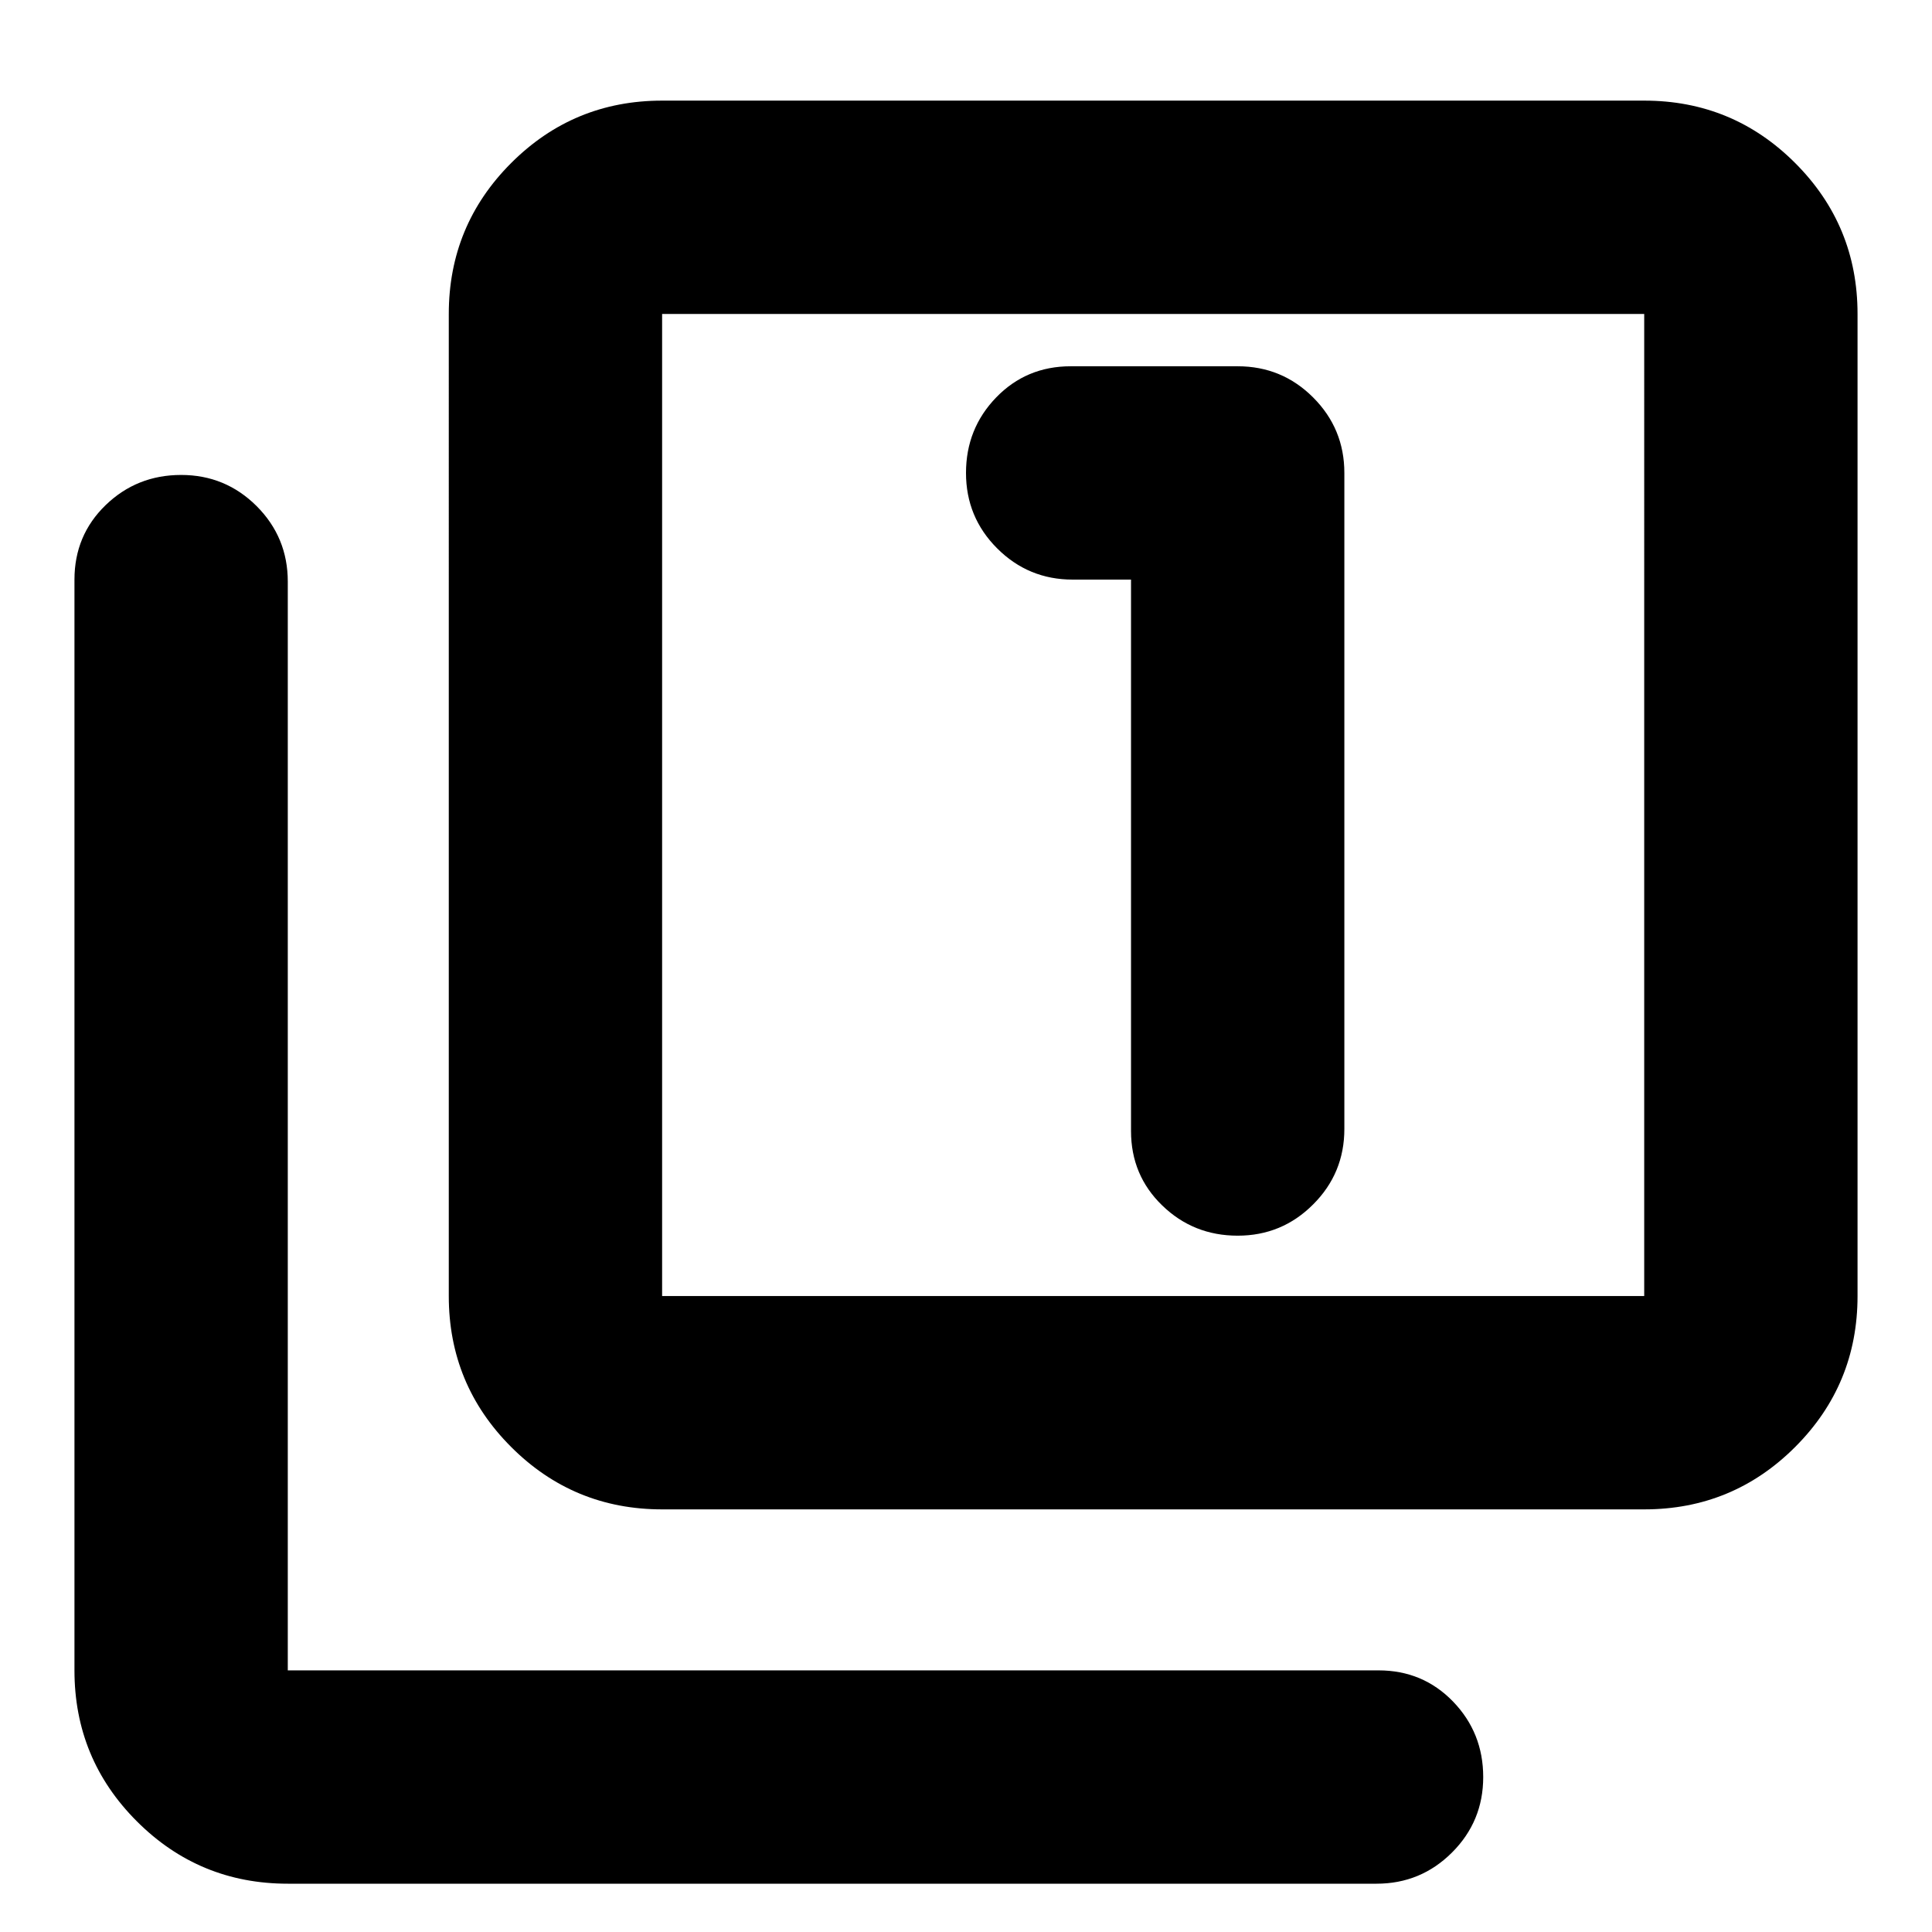 <svg xmlns="http://www.w3.org/2000/svg" height="24" width="24"><path d="M15.375 15.35q.55 0 .937-.388.388-.387.388-.937v-8.15q0-.55-.388-.938-.387-.387-.937-.387H13.3q-.55 0-.925.387-.375.388-.375.938 0 .55.387.937.388.388.938.388h.725v6.85q0 .55.388.925.387.375.937.375Zm-7.15 3.4q-1.1 0-1.875-.775-.775-.775-.775-1.875V3.9q0-1.1.775-1.875.775-.775 1.875-.775h12.2q1.1 0 1.875.775.775.775.775 1.875v12.2q0 1.1-.775 1.875-.775.775-1.875.775Zm0-2.65h12.2V3.9h-12.2v12.2Zm-4.65 7.3q-1.1 0-1.875-.775-.775-.775-.775-1.875V7.2q0-.55.387-.925Q1.7 5.9 2.25 5.9q.55 0 .938.387.387.388.387.938V20.75h13.55q.55 0 .925.387.375.388.375.938 0 .55-.387.937-.388.388-.938.388Zm4.65-19.5v12.2V3.9Z"/></svg>